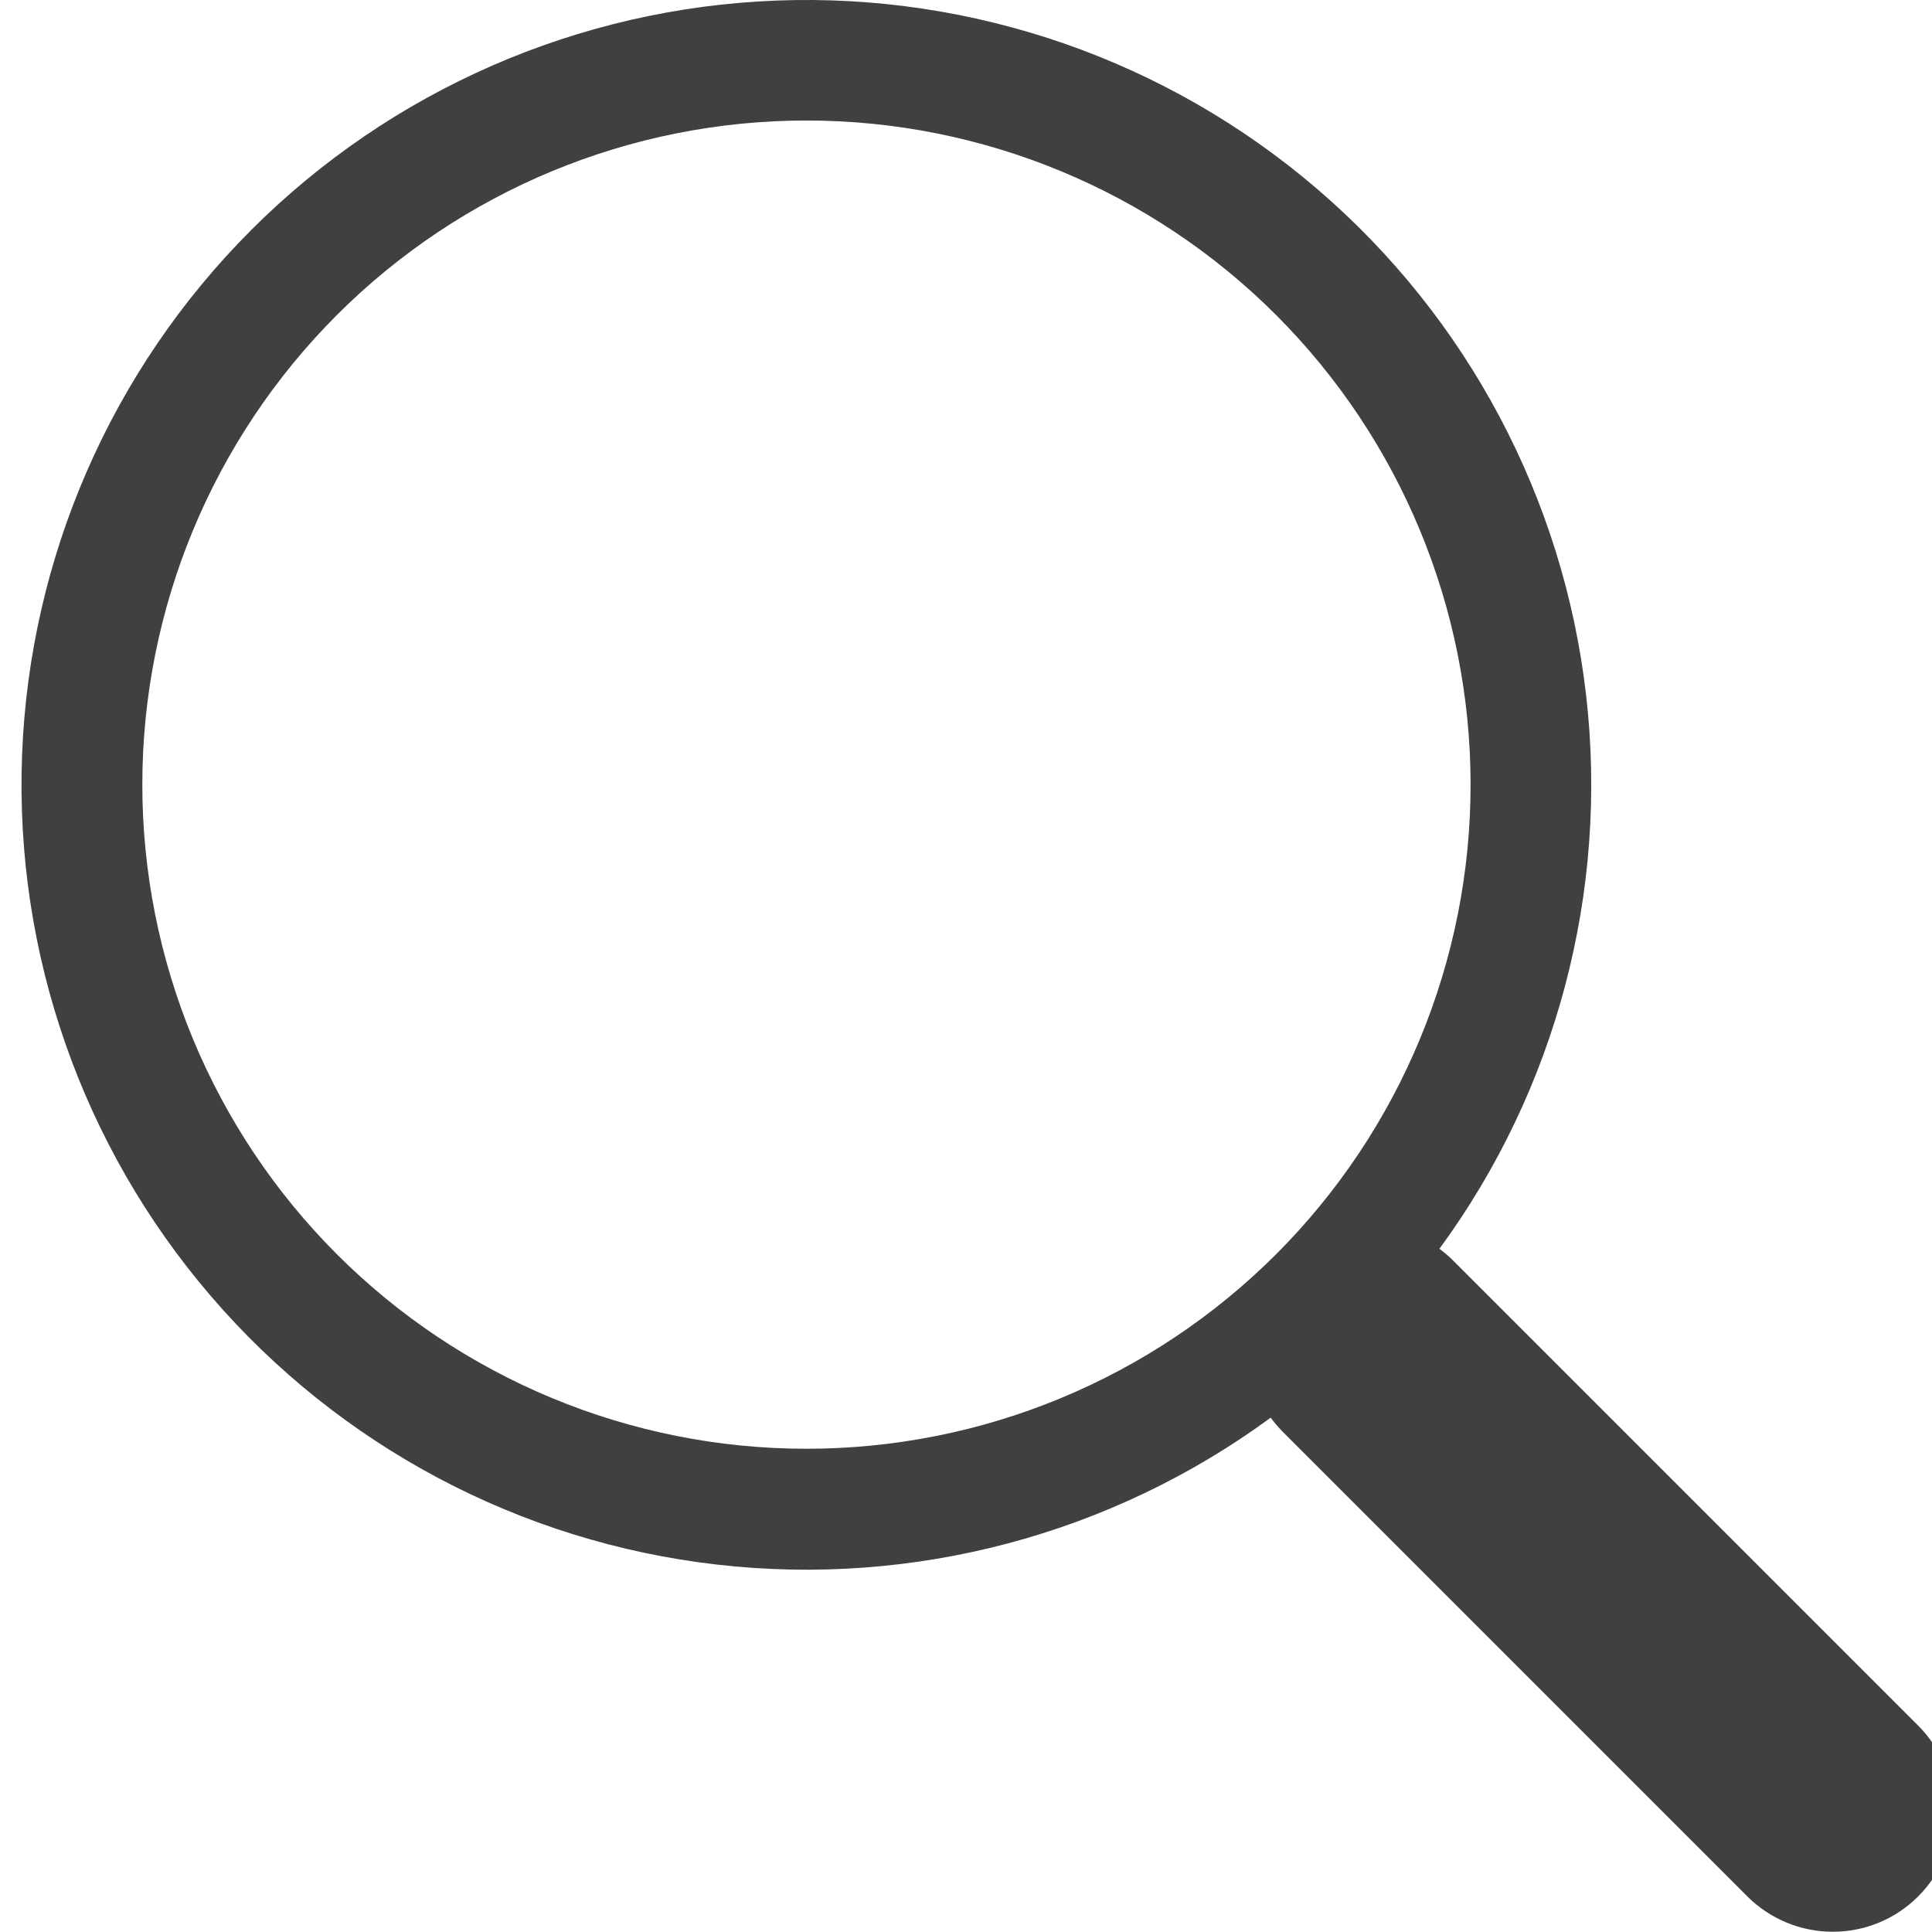 <svg width="24" height="24" viewBox="0 0 24 24" fill="none" xmlns="http://www.w3.org/2000/svg">
<path d="M17.881 15.513C19.334 13.531 19.984 11.074 19.703 8.633C19.421 6.192 18.229 3.947 16.363 2.348C14.498 0.748 12.097 -0.087 9.642 0.007C7.186 0.102 4.857 1.12 3.12 2.858C1.383 4.596 0.367 6.926 0.274 9.381C0.181 11.837 1.019 14.237 2.62 16.101C4.22 17.965 6.466 19.157 8.907 19.436C11.348 19.716 13.805 19.064 15.786 17.61H15.784C15.829 17.67 15.877 17.727 15.931 17.783L21.706 23.558C21.988 23.839 22.369 23.997 22.767 23.997C23.165 23.997 23.547 23.84 23.828 23.558C24.11 23.277 24.268 22.895 24.268 22.498C24.268 22.1 24.11 21.718 23.829 21.437L18.054 15.662C18 15.607 17.943 15.559 17.881 15.513ZM18.268 9.747C18.268 10.831 18.055 11.903 17.64 12.904C17.226 13.905 16.618 14.815 15.852 15.581C15.086 16.347 14.177 16.954 13.176 17.369C12.175 17.784 11.102 17.997 10.018 17.997C8.935 17.997 7.862 17.784 6.861 17.369C5.86 16.954 4.951 16.347 4.185 15.581C3.419 14.815 2.811 13.905 2.396 12.904C1.982 11.903 1.768 10.831 1.768 9.747C1.768 7.559 2.638 5.461 4.185 3.913C5.732 2.366 7.83 1.497 10.018 1.497C12.207 1.497 14.305 2.366 15.852 3.913C17.399 5.461 18.268 7.559 18.268 9.747Z" fill="#404040"/>
</svg>
